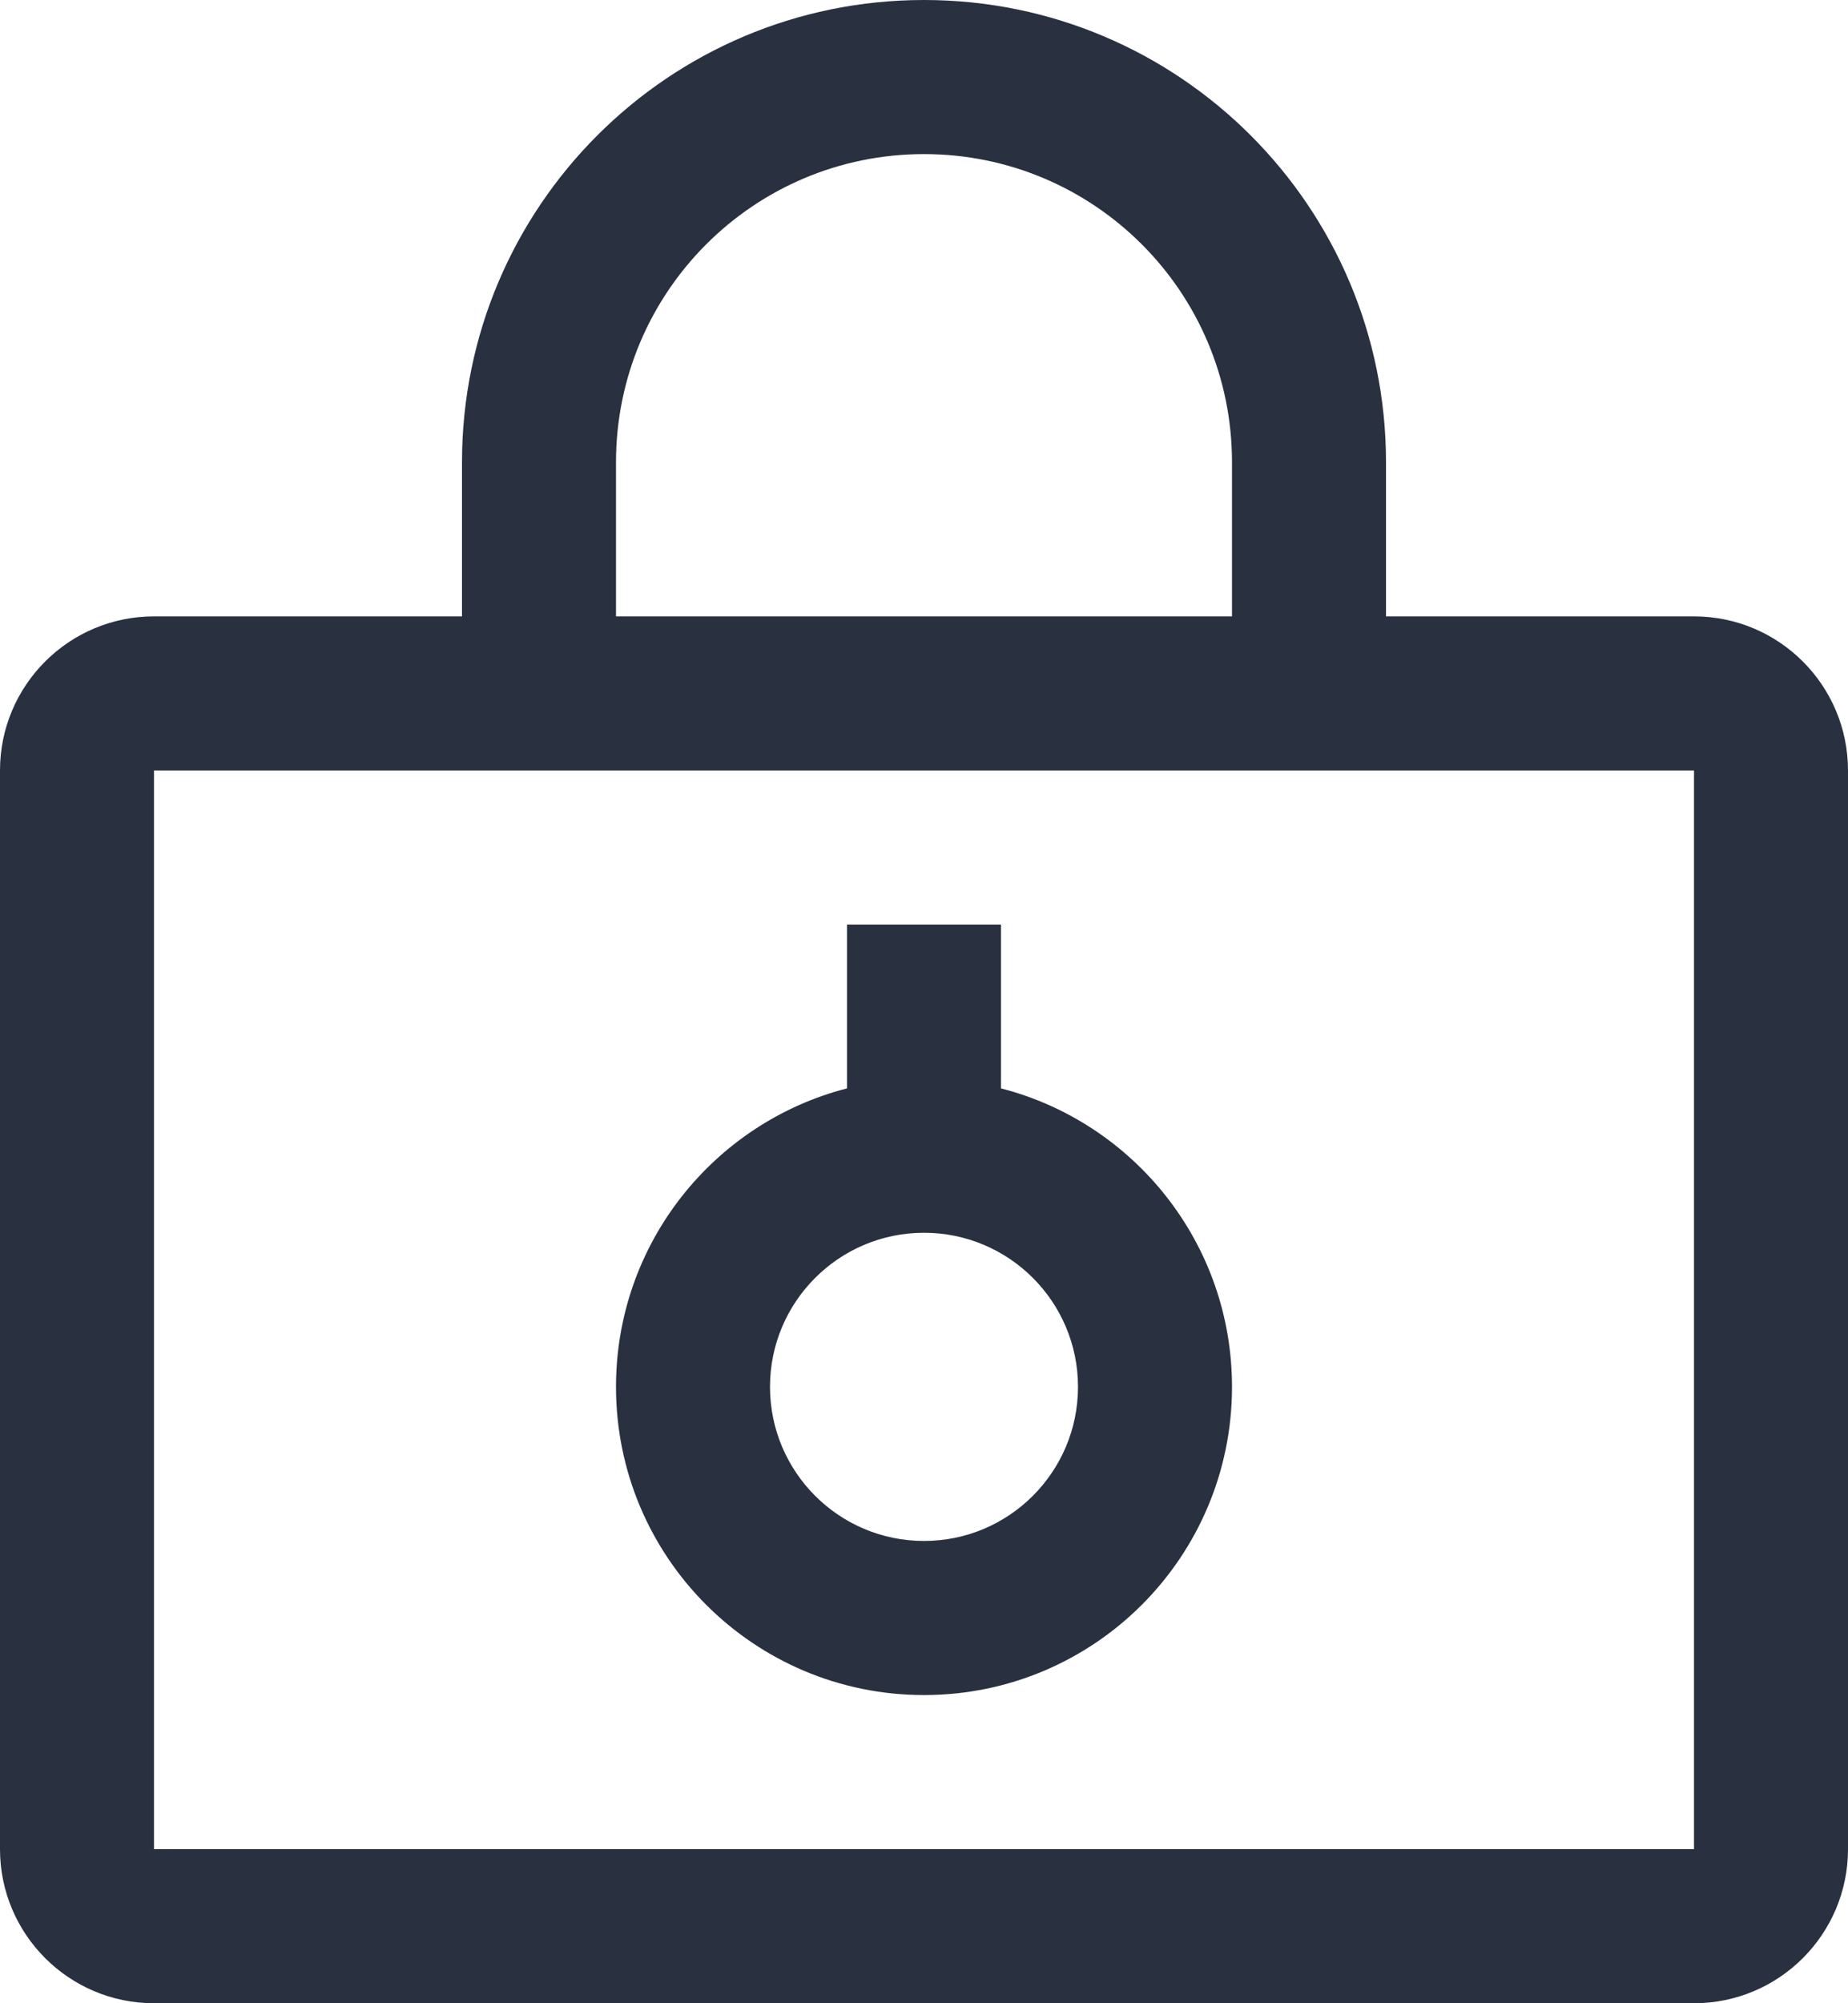 <?xml version="1.0" encoding="UTF-8"?>
<svg width="12px" height="13px" viewBox="0 0 12 13" version="1.1" xmlns="http://www.w3.org/2000/svg" xmlns:xlink="http://www.w3.org/1999/xlink">
    <!-- Generator: Sketch 50.2 (55047) - http://www.bohemiancoding.com/sketch -->
    <title>私有</title>
    <desc>Created with Sketch.</desc>
    <defs></defs>
    <g id="图标" stroke="none" stroke-width="1" fill="none" fill-rule="evenodd">
        <g transform="translate(-199, -878)" id="私有">
            <g transform="translate(197, 877)">
                <path d="M5,5 L5,4 C5,2.343 6.343,1 8,1 C9.657,1 11,2.343 11,4 L11,5 L13,5 C13.552,5 14,5.448 14,6 L14,13 C14,13.552 13.552,14 13,14 L3,14 C2.448,14 2,13.552 2,13 L2,6 C2,5.448 2.448,5 3,5 L5,5 Z M5,6 L3,6 L3,13 L13,13 L13,6 L11,6 L5,6 Z M7.5,8.063 L7.5,7 L8.5,7 L8.5,8.063 C9.363,8.285 10,9.068 10,10 C10,11.105 9.105,12 8,12 C6.895,12 6,11.105 6,10 C6,9.068 6.637,8.285 7.5,8.063 Z M8,9 C7.448,9 7,9.448 7,10 C7,10.552 7.448,11 8,11 C8.552,11 9,10.552 9,10 C9,9.448 8.552,9 8,9 Z M6,5 L10,5 L10,4 C10,2.895 9.105,2 8,2 C6.895,2 6,2.895 6,4 L6,5 Z" id="Combined-Shape" fill="#293040" fill-rule="nonzero"></path>
            </g>
        </g>
    </g>
</svg>